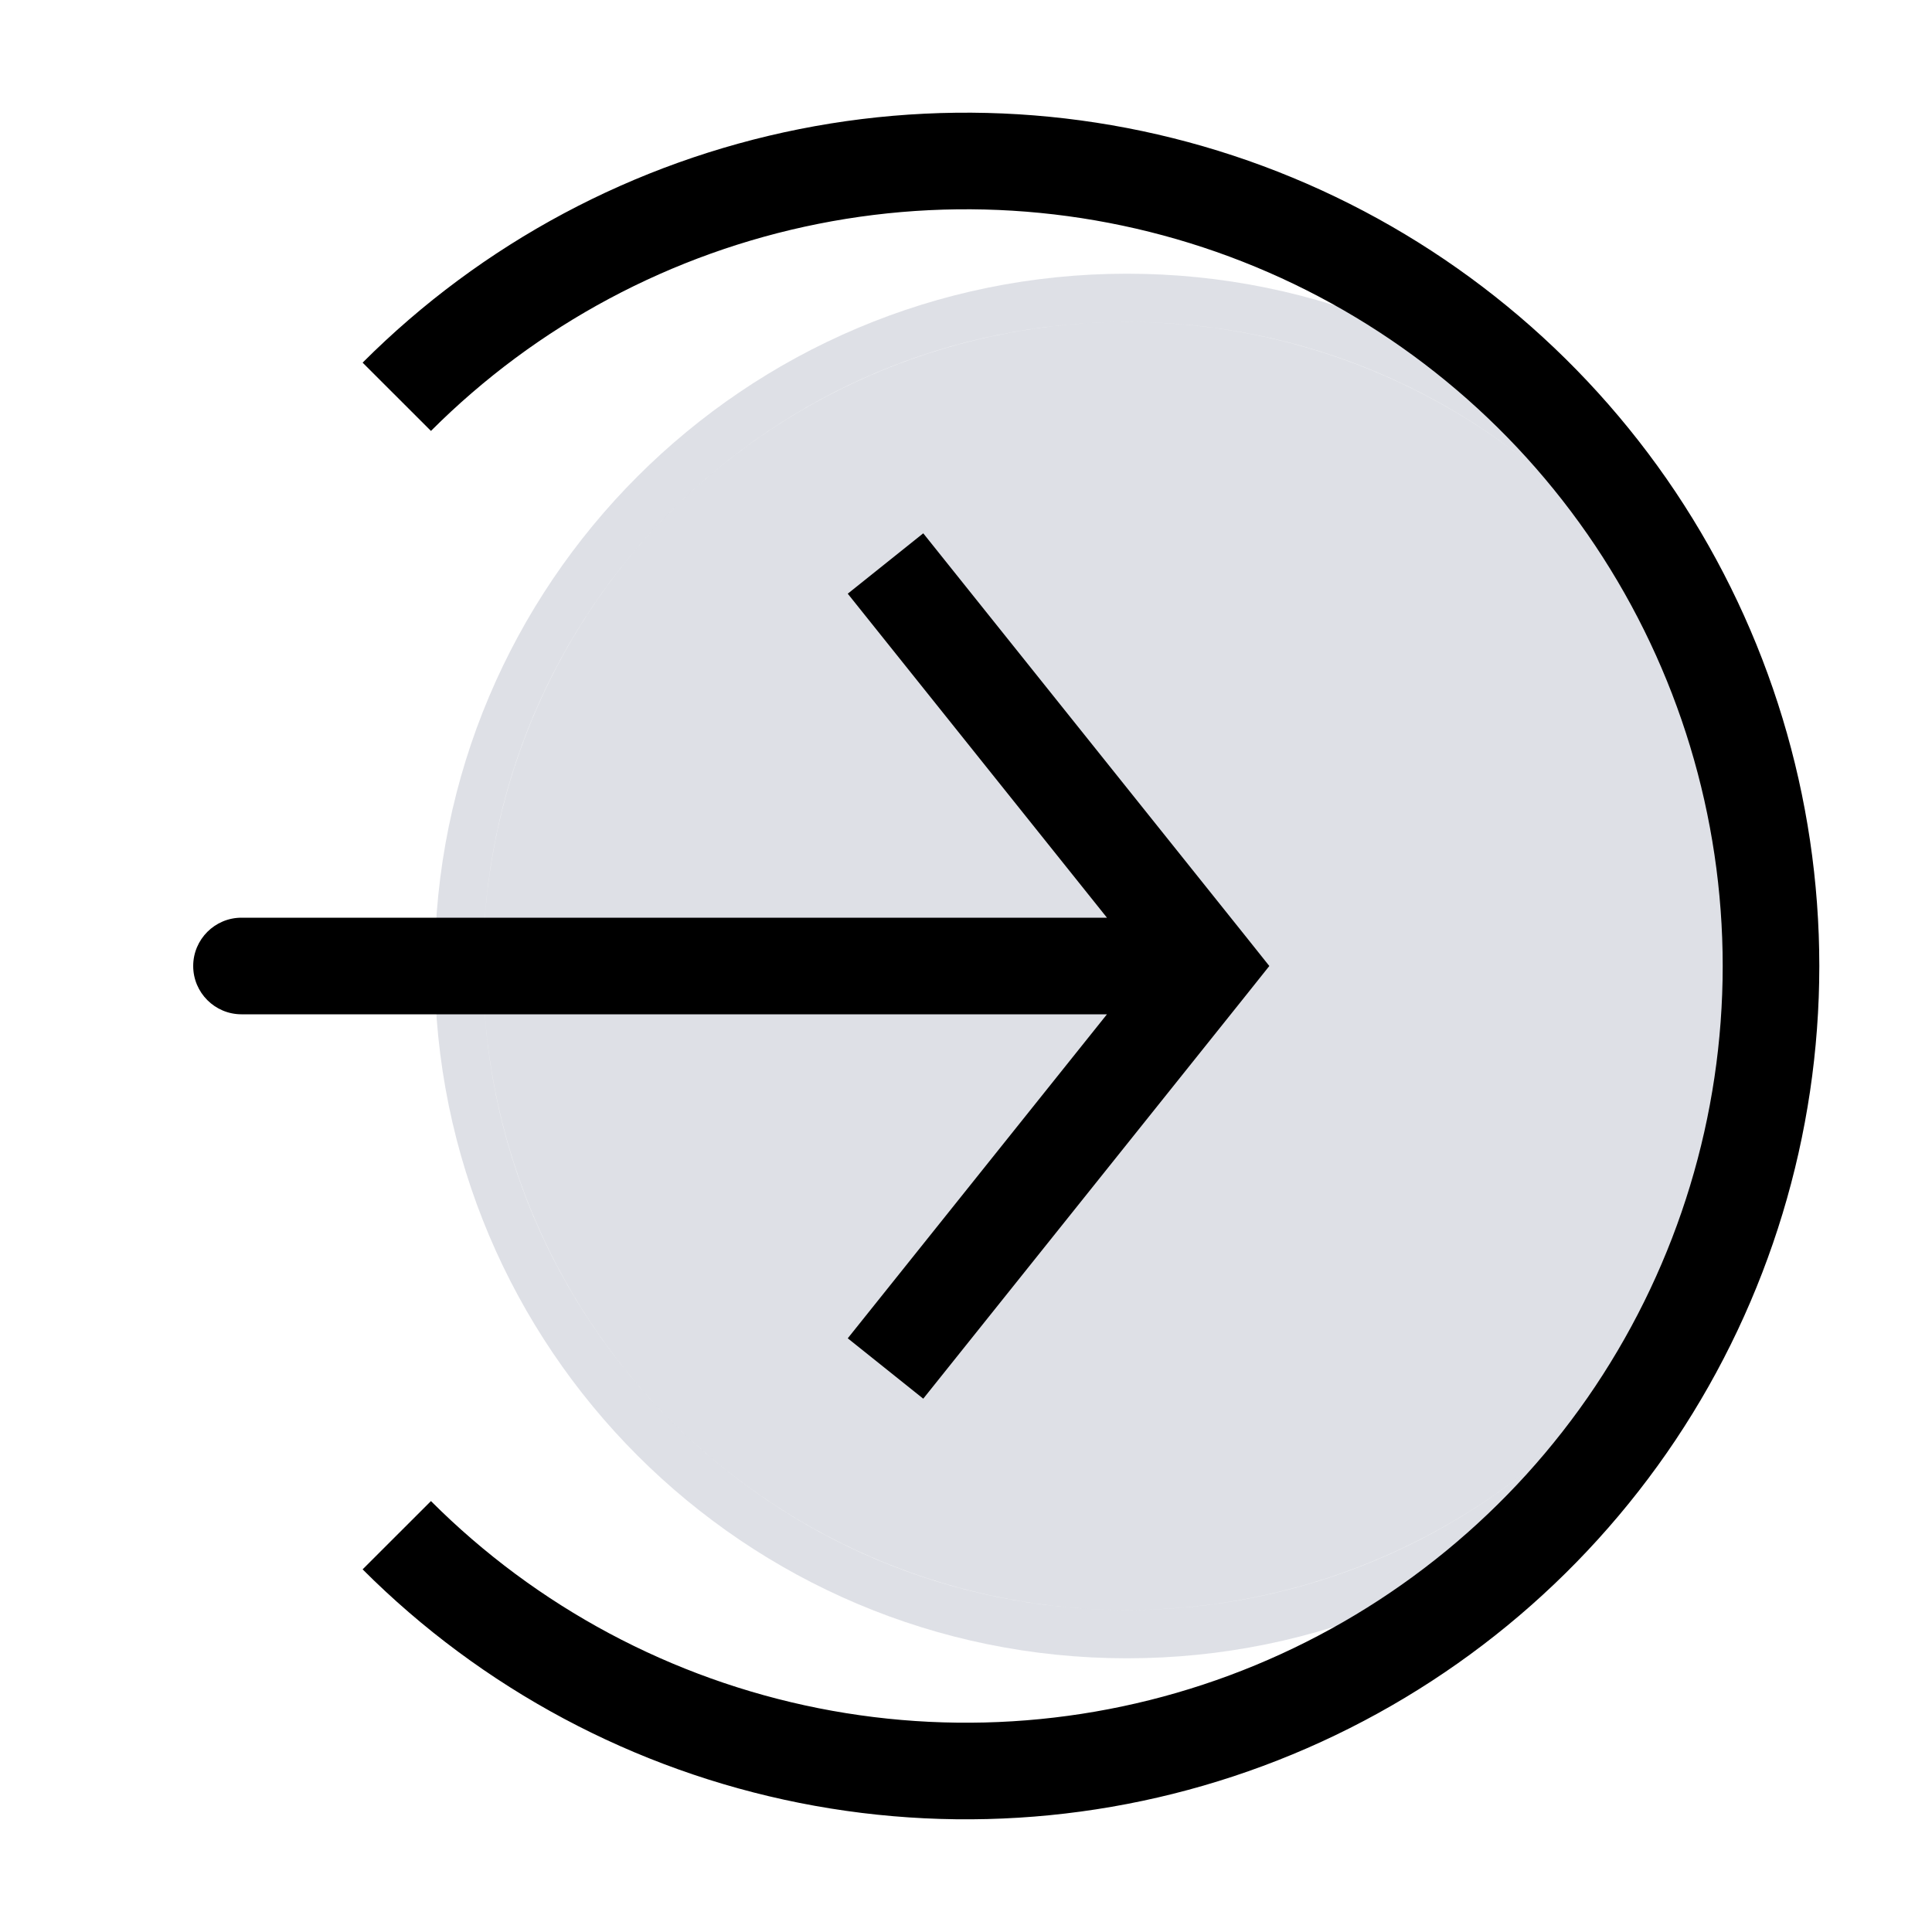 <svg width="24" height="24" viewBox="0 0 24 24" fill="none" xmlns="http://www.w3.org/2000/svg">
<ellipse cx="8" cy="8" rx="8" ry="8" transform="matrix(4.37114e-08 -1 -1 -4.37114e-08 22 20)" fill="#7E869E" fill-opacity="0.25"/>
<path d="M5.7 12C5.7 7.416 9.416 3.7 14 3.7C18.584 3.7 22.3 7.416 22.3 12C22.3 16.584 18.584 20.3 14 20.3C9.416 20.3 5.7 16.584 5.7 12Z" stroke="#7E869E" stroke-opacity="0.25" stroke-width="0.6"/>
<path d="M4.929 19.071C6.327 20.47 8.109 21.422 10.049 21.808C11.989 22.194 14 21.996 15.827 21.239C17.654 20.482 19.216 19.2 20.315 17.556C21.413 15.911 22 13.978 22 12C22 10.022 21.413 8.089 20.315 6.444C19.216 4.8 17.654 3.518 15.827 2.761C14 2.004 11.989 1.806 10.049 2.192C8.109 2.578 6.327 3.53 4.929 4.929" stroke="currentColor" stroke-width="1.2"/>
<path d="M15 12L15.469 11.625L15.768 12L15.469 12.375L15 12ZM3 12.6C2.669 12.6 2.4 12.331 2.4 12C2.4 11.669 2.669 11.4 3 11.4V12.6ZM11.469 6.625L15.469 11.625L14.531 12.375L10.531 7.375L11.469 6.625ZM15.469 12.375L11.469 17.375L10.531 16.625L14.531 11.625L15.469 12.375ZM15 12.6H3V11.4H15V12.6Z" fill="currentColor"/>
</svg>
